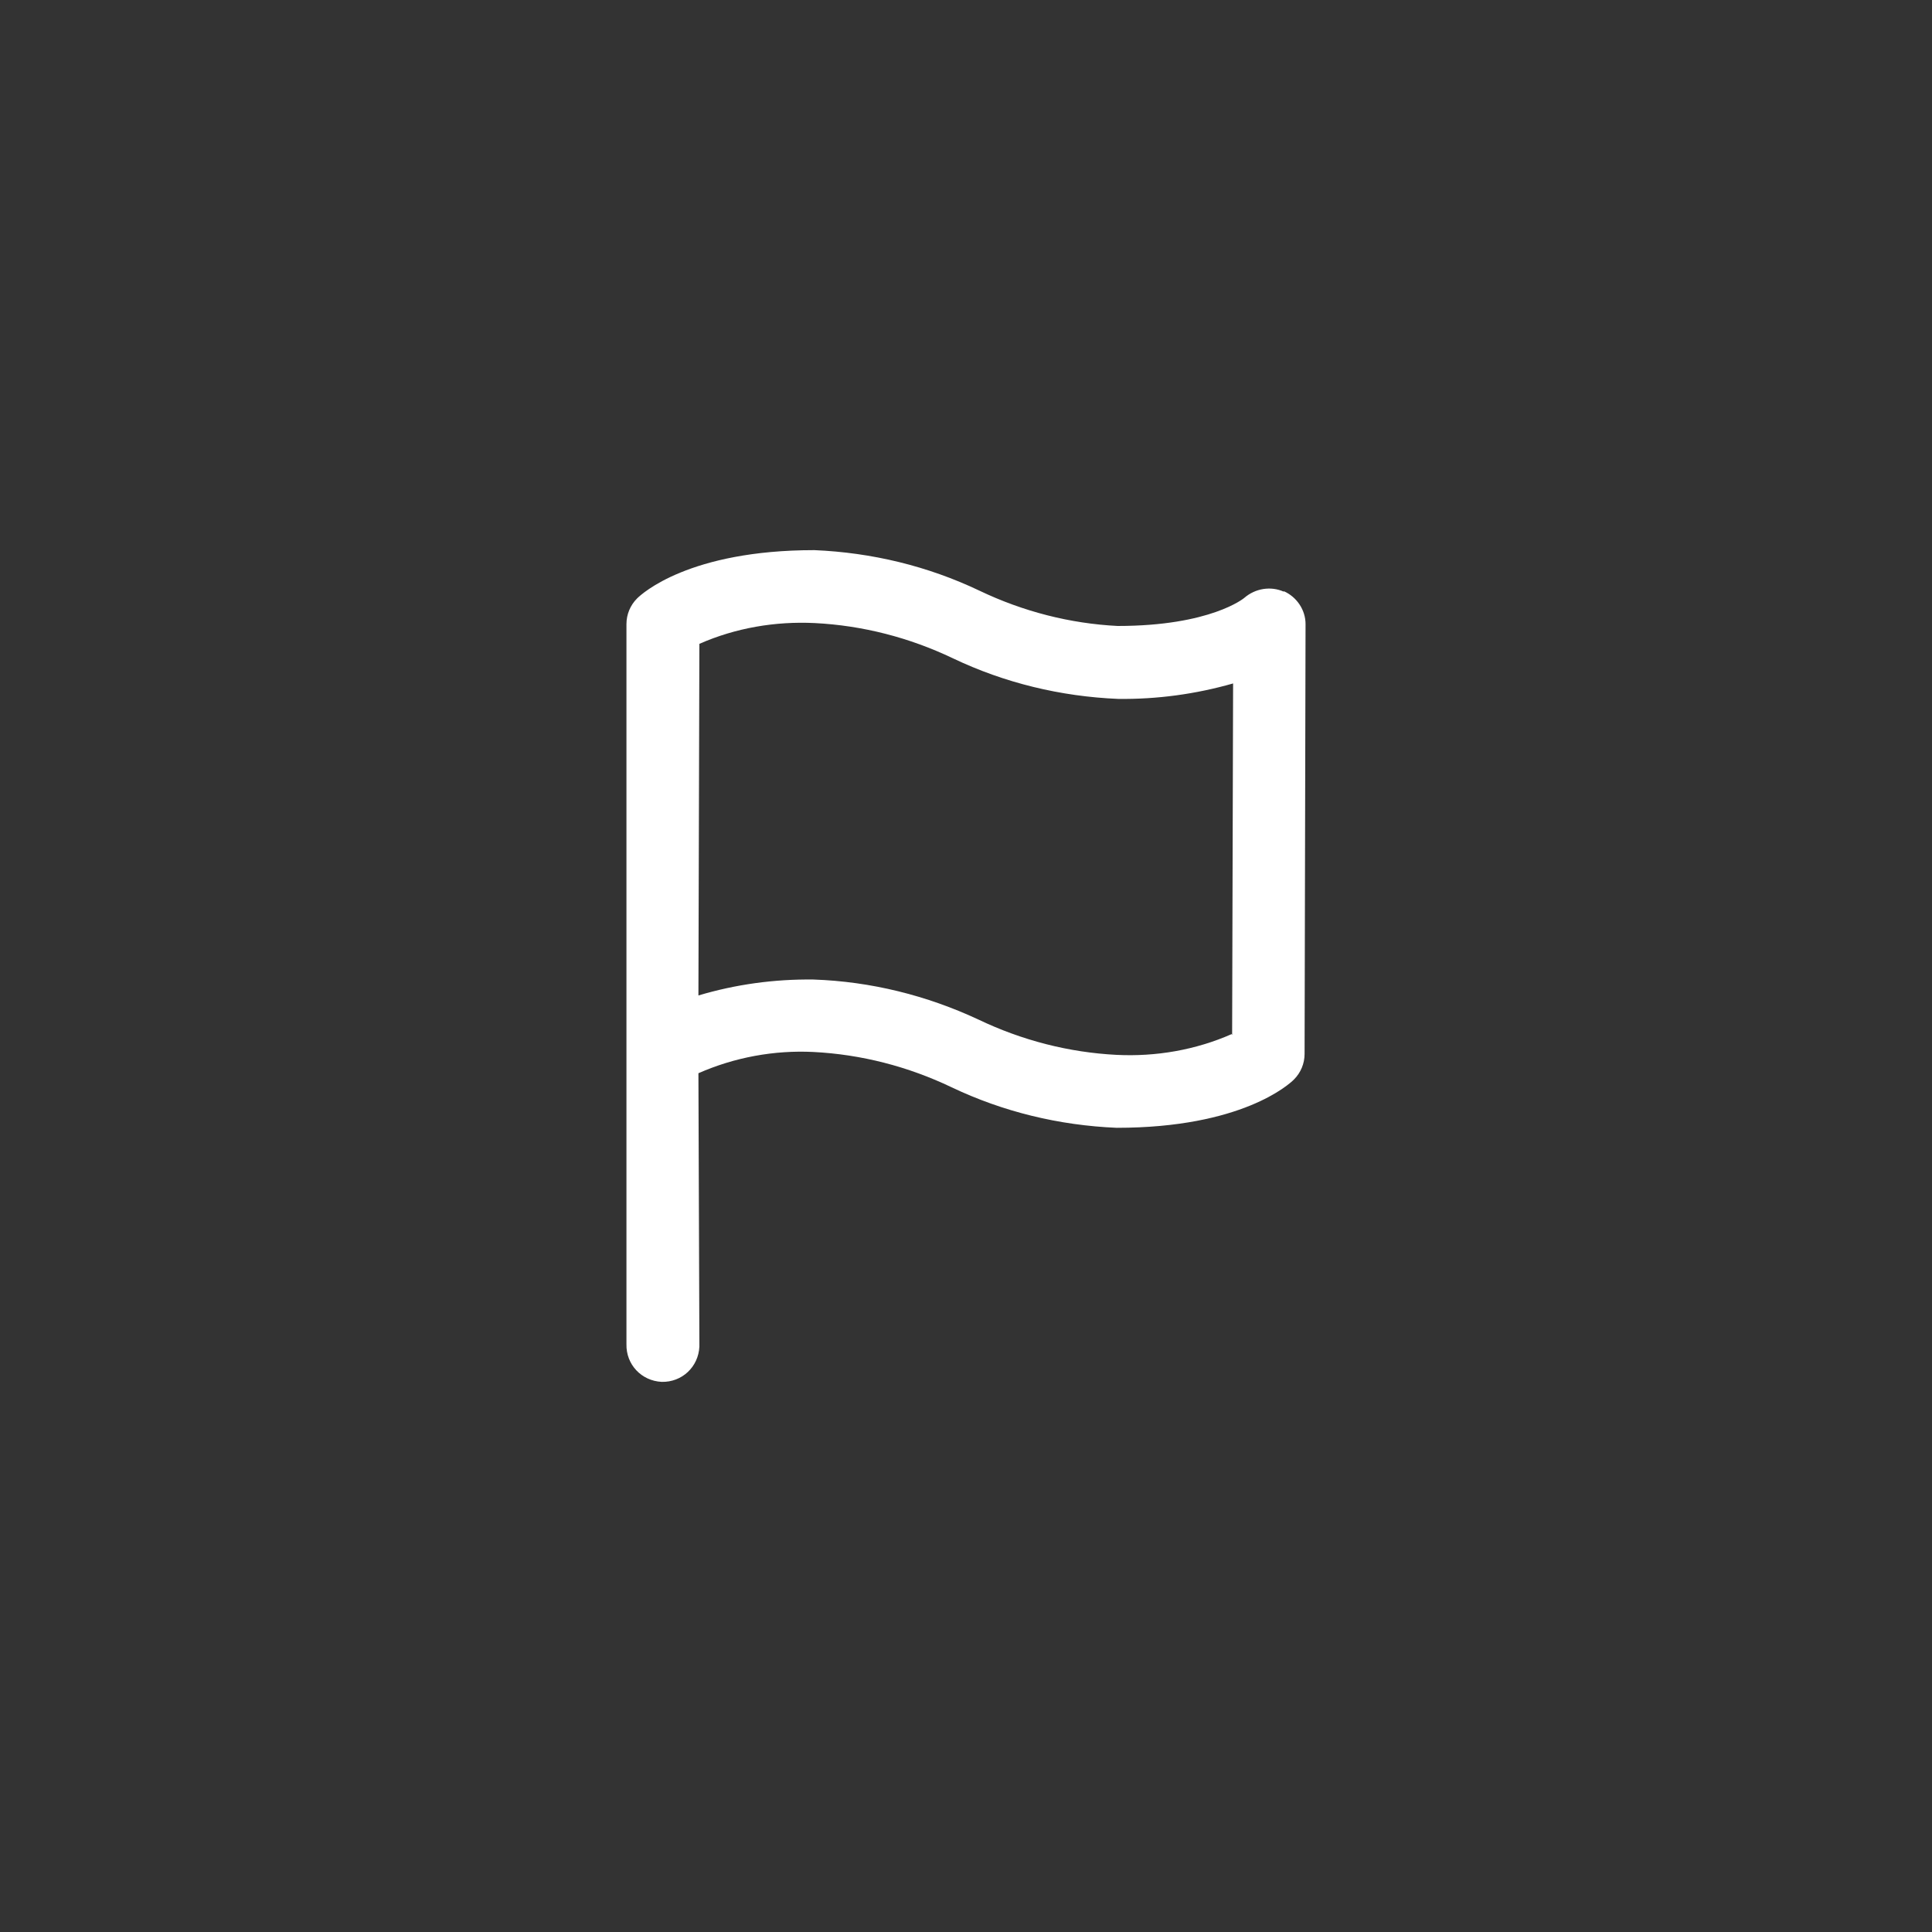 <svg width="40" height="40" viewBox="0 0 40 40" fill="none" xmlns="http://www.w3.org/2000/svg">
<rect x="0" y="0" width="40" height="40" fill="#333333" stroke="none"/>
<path d="M26.58 12.25C26.31 12.13 25.99 12.18 25.76 12.38C25.76 12.38 25.07 12.96 23.14 12.96C22.15 12.91 21.18 12.66 20.28 12.23C19.21 11.72 18.05 11.44 16.86 11.39C14.27 11.39 13.29 12.29 13.19 12.39C13.05 12.53 12.97 12.72 12.97 12.92V27.83C12.96 28.25 13.28 28.59 13.7 28.61C14.12 28.62 14.46 28.3 14.48 27.88C14.48 27.86 14.48 27.85 14.48 27.83L14.46 22.22C15.21 21.89 16.03 21.74 16.84 21.78C17.83 21.83 18.8 22.08 19.7 22.51C20.77 23.02 21.93 23.3 23.12 23.35C25.71 23.35 26.69 22.45 26.79 22.35C26.93 22.21 27.01 22.02 27.01 21.82L27.03 12.92C27.03 12.63 26.85 12.36 26.58 12.24M25.5 21.41C24.75 21.74 23.93 21.88 23.12 21.84C22.13 21.79 21.16 21.54 20.26 21.11C19.19 20.61 18.03 20.32 16.84 20.28C16.03 20.27 15.23 20.38 14.46 20.61L14.48 13.33C15.23 13 16.05 12.86 16.87 12.9C17.86 12.95 18.83 13.2 19.73 13.63C20.8 14.14 21.96 14.42 23.15 14.47C23.96 14.48 24.76 14.37 25.53 14.15L25.51 21.43L25.5 21.41Z" fill="white"/>
</svg>
